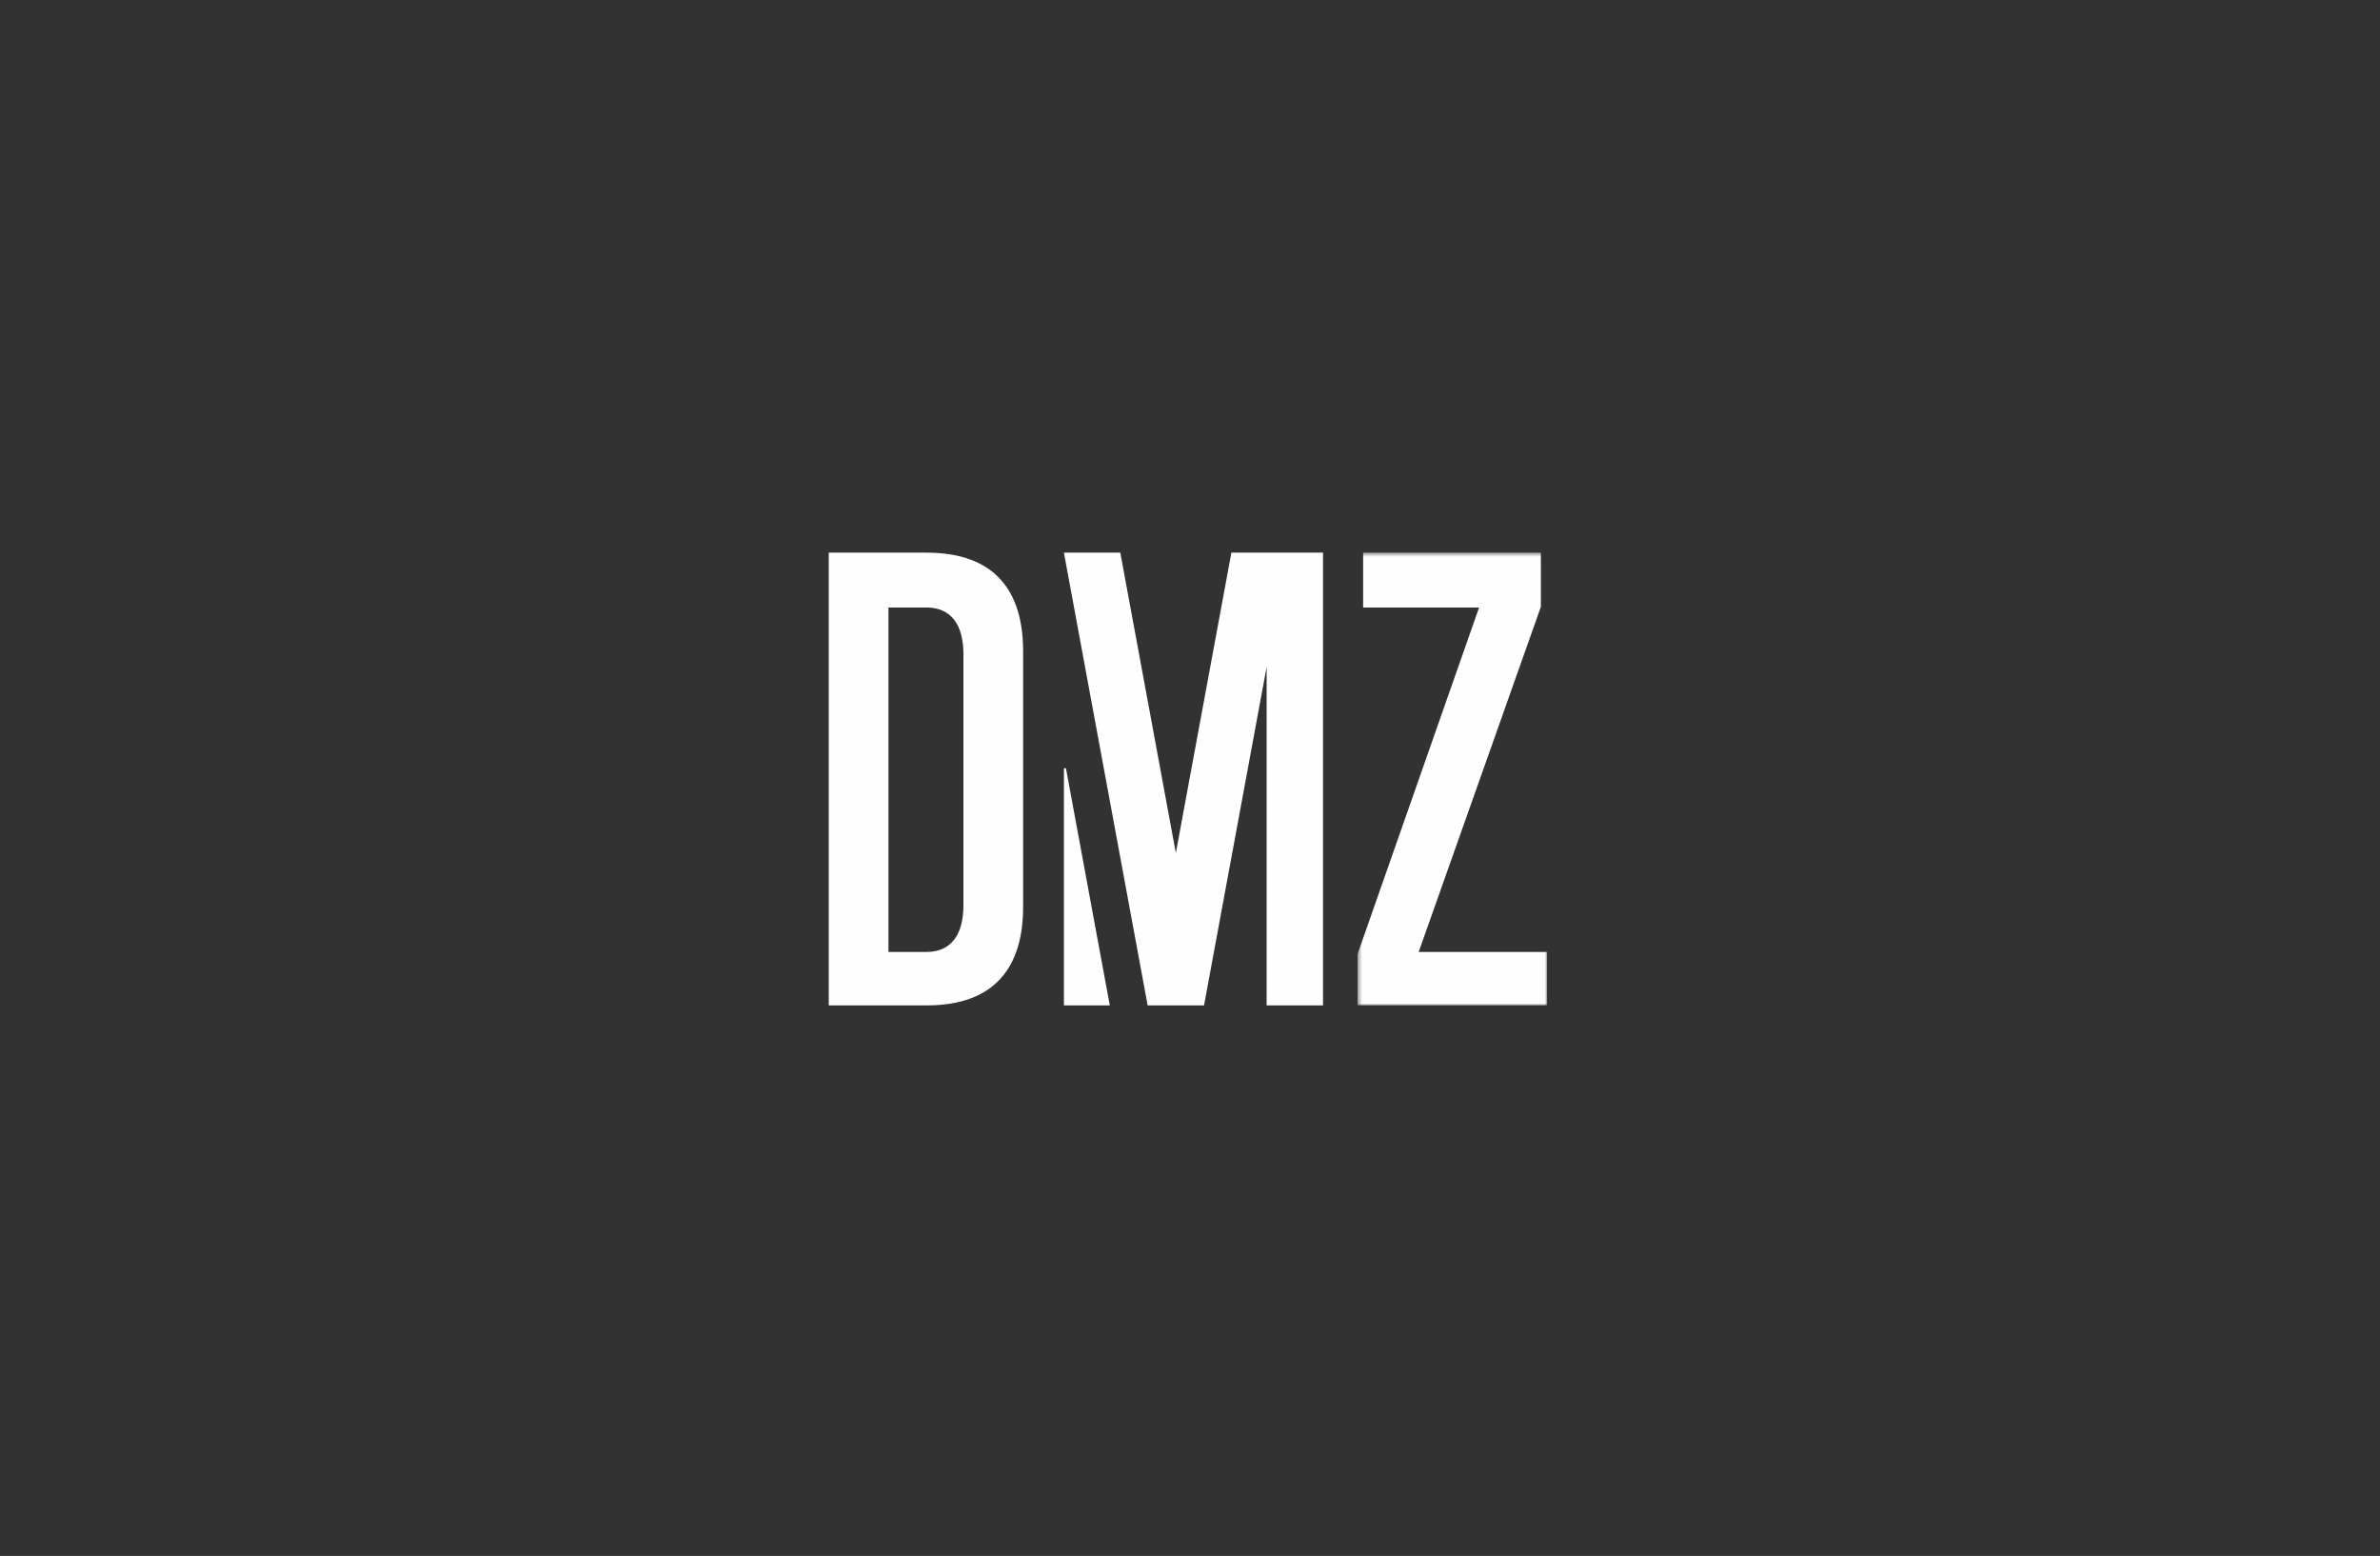 <?xml version="1.0" encoding="UTF-8"?>
<svg width="560px" height="366px" viewBox="0 0 560 366" version="1.1" xmlns="http://www.w3.org/2000/svg" xmlns:xlink="http://www.w3.org/1999/xlink">
    <!-- Generator: Sketch 53.2 (72643) - https://sketchapp.com -->
    <title>dmz</title>
    <desc>Created with Sketch.</desc>
    <defs>
        <polygon id="path-1" points="0.432 0.5 45.024 0.5 45.024 107 0.432 107"></polygon>
    </defs>
    <g id="Page-1" stroke="none" stroke-width="1" fill="none" fill-rule="evenodd">
        <g id="Home" transform="translate(-148, -810)">
            <g id="dmz" transform="translate(148, 810)">
                <rect id="Rectangle-Copy-6" fill="#323232" x="0" y="0" width="560" height="366"></rect>
                <g id="Group-10" transform="translate(195, 129)">
                    <path d="M31.689,24.849 C31.689,18.152 28.912,13.905 23.032,13.905 L14.046,13.905 L14.046,94.924 L23.032,94.924 C28.912,94.924 31.689,90.677 31.689,83.98 L31.689,24.849 Z M23.032,107.501 L0.001,107.501 L0.001,1.001 L23.032,1.001 C39.203,1.001 45.736,10.148 45.736,24.196 L45.736,84.306 C45.736,98.354 39.203,107.501 23.032,107.501 L23.032,107.501 Z" id="Fill-1" fill="#FEFEFE"></path>
                    <g id="Group-5" transform="translate(124, 0.501)">
                        <mask id="mask-2" fill="white">
                            <use xlink:href="#path-1"></use>
                        </mask>
                        <g id="Clip-4"></g>
                        <polygon id="Fill-3" fill="#FEFEFE" mask="url(#mask-2)" points="0.432 107 0.432 94.912 29.017 13.404 1.739 13.404 1.739 0.5 43.555 0.5 43.555 13.24 14.806 94.423 45.025 94.423 45.025 107"></polygon>
                    </g>
                    <polygon id="Fill-6" fill="#FEFEFE" points="108.005 1 103.031 1 94.738 1 81.669 71.644 68.6 1 55.333 1 75.036 107.501 88.303 107.501 103.031 27.887 103.031 107.501 116.298 107.501 116.298 1"></polygon>
                    <path d="M55.333,51.922 L55.333,107.501 L66.131,107.501 L55.84,51.875 C55.783,51.569 55.333,51.61 55.333,51.922" id="Fill-8" fill="#FEFEFE"></path>
                </g>
            </g>
        </g>
    </g>
</svg>
